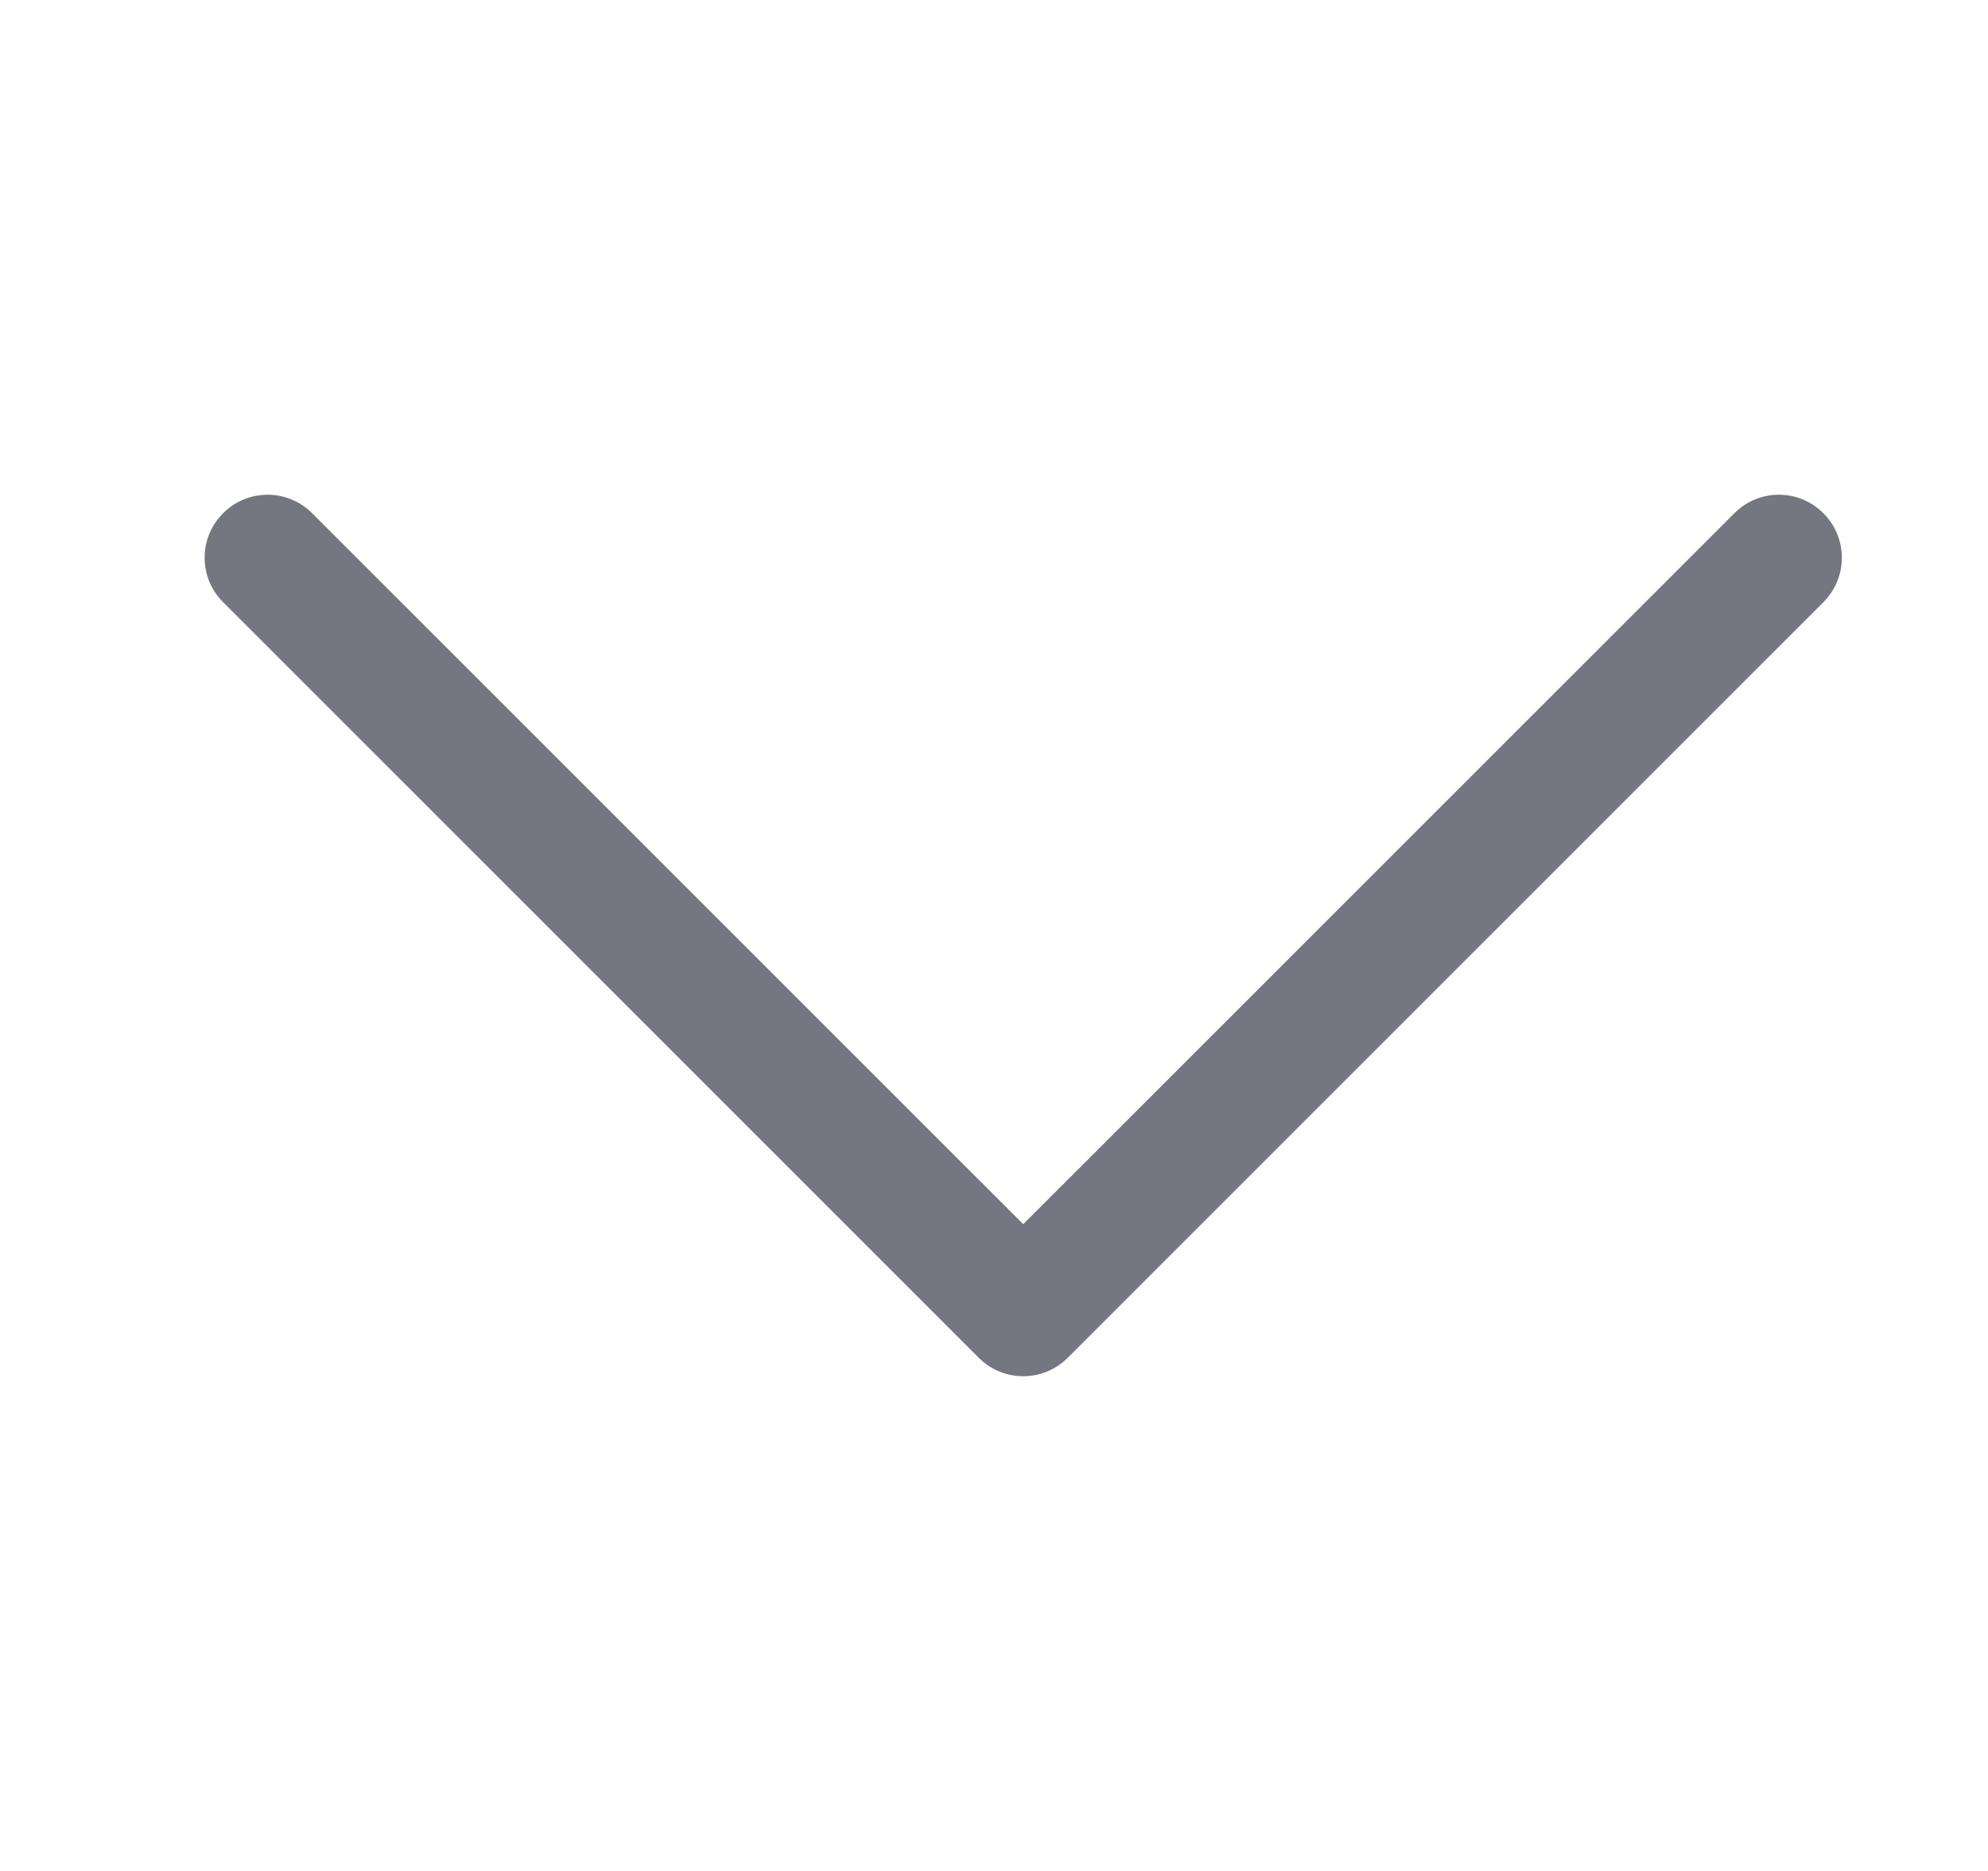 <svg width="17" height="16" viewBox="0 0 17 16" fill="none" xmlns="http://www.w3.org/2000/svg">
<path fill-rule="evenodd" clip-rule="evenodd" d="M1.908 4.389C2.118 4.178 2.459 4.178 2.669 4.389L8.75 10.469L14.831 4.389C15.041 4.178 15.382 4.178 15.592 4.389C15.803 4.599 15.803 4.94 15.592 5.15L9.131 11.611C8.92 11.822 8.58 11.822 8.369 11.611L1.908 5.15C1.697 4.94 1.697 4.599 1.908 4.389Z" fill="#74777F"/>
</svg>
